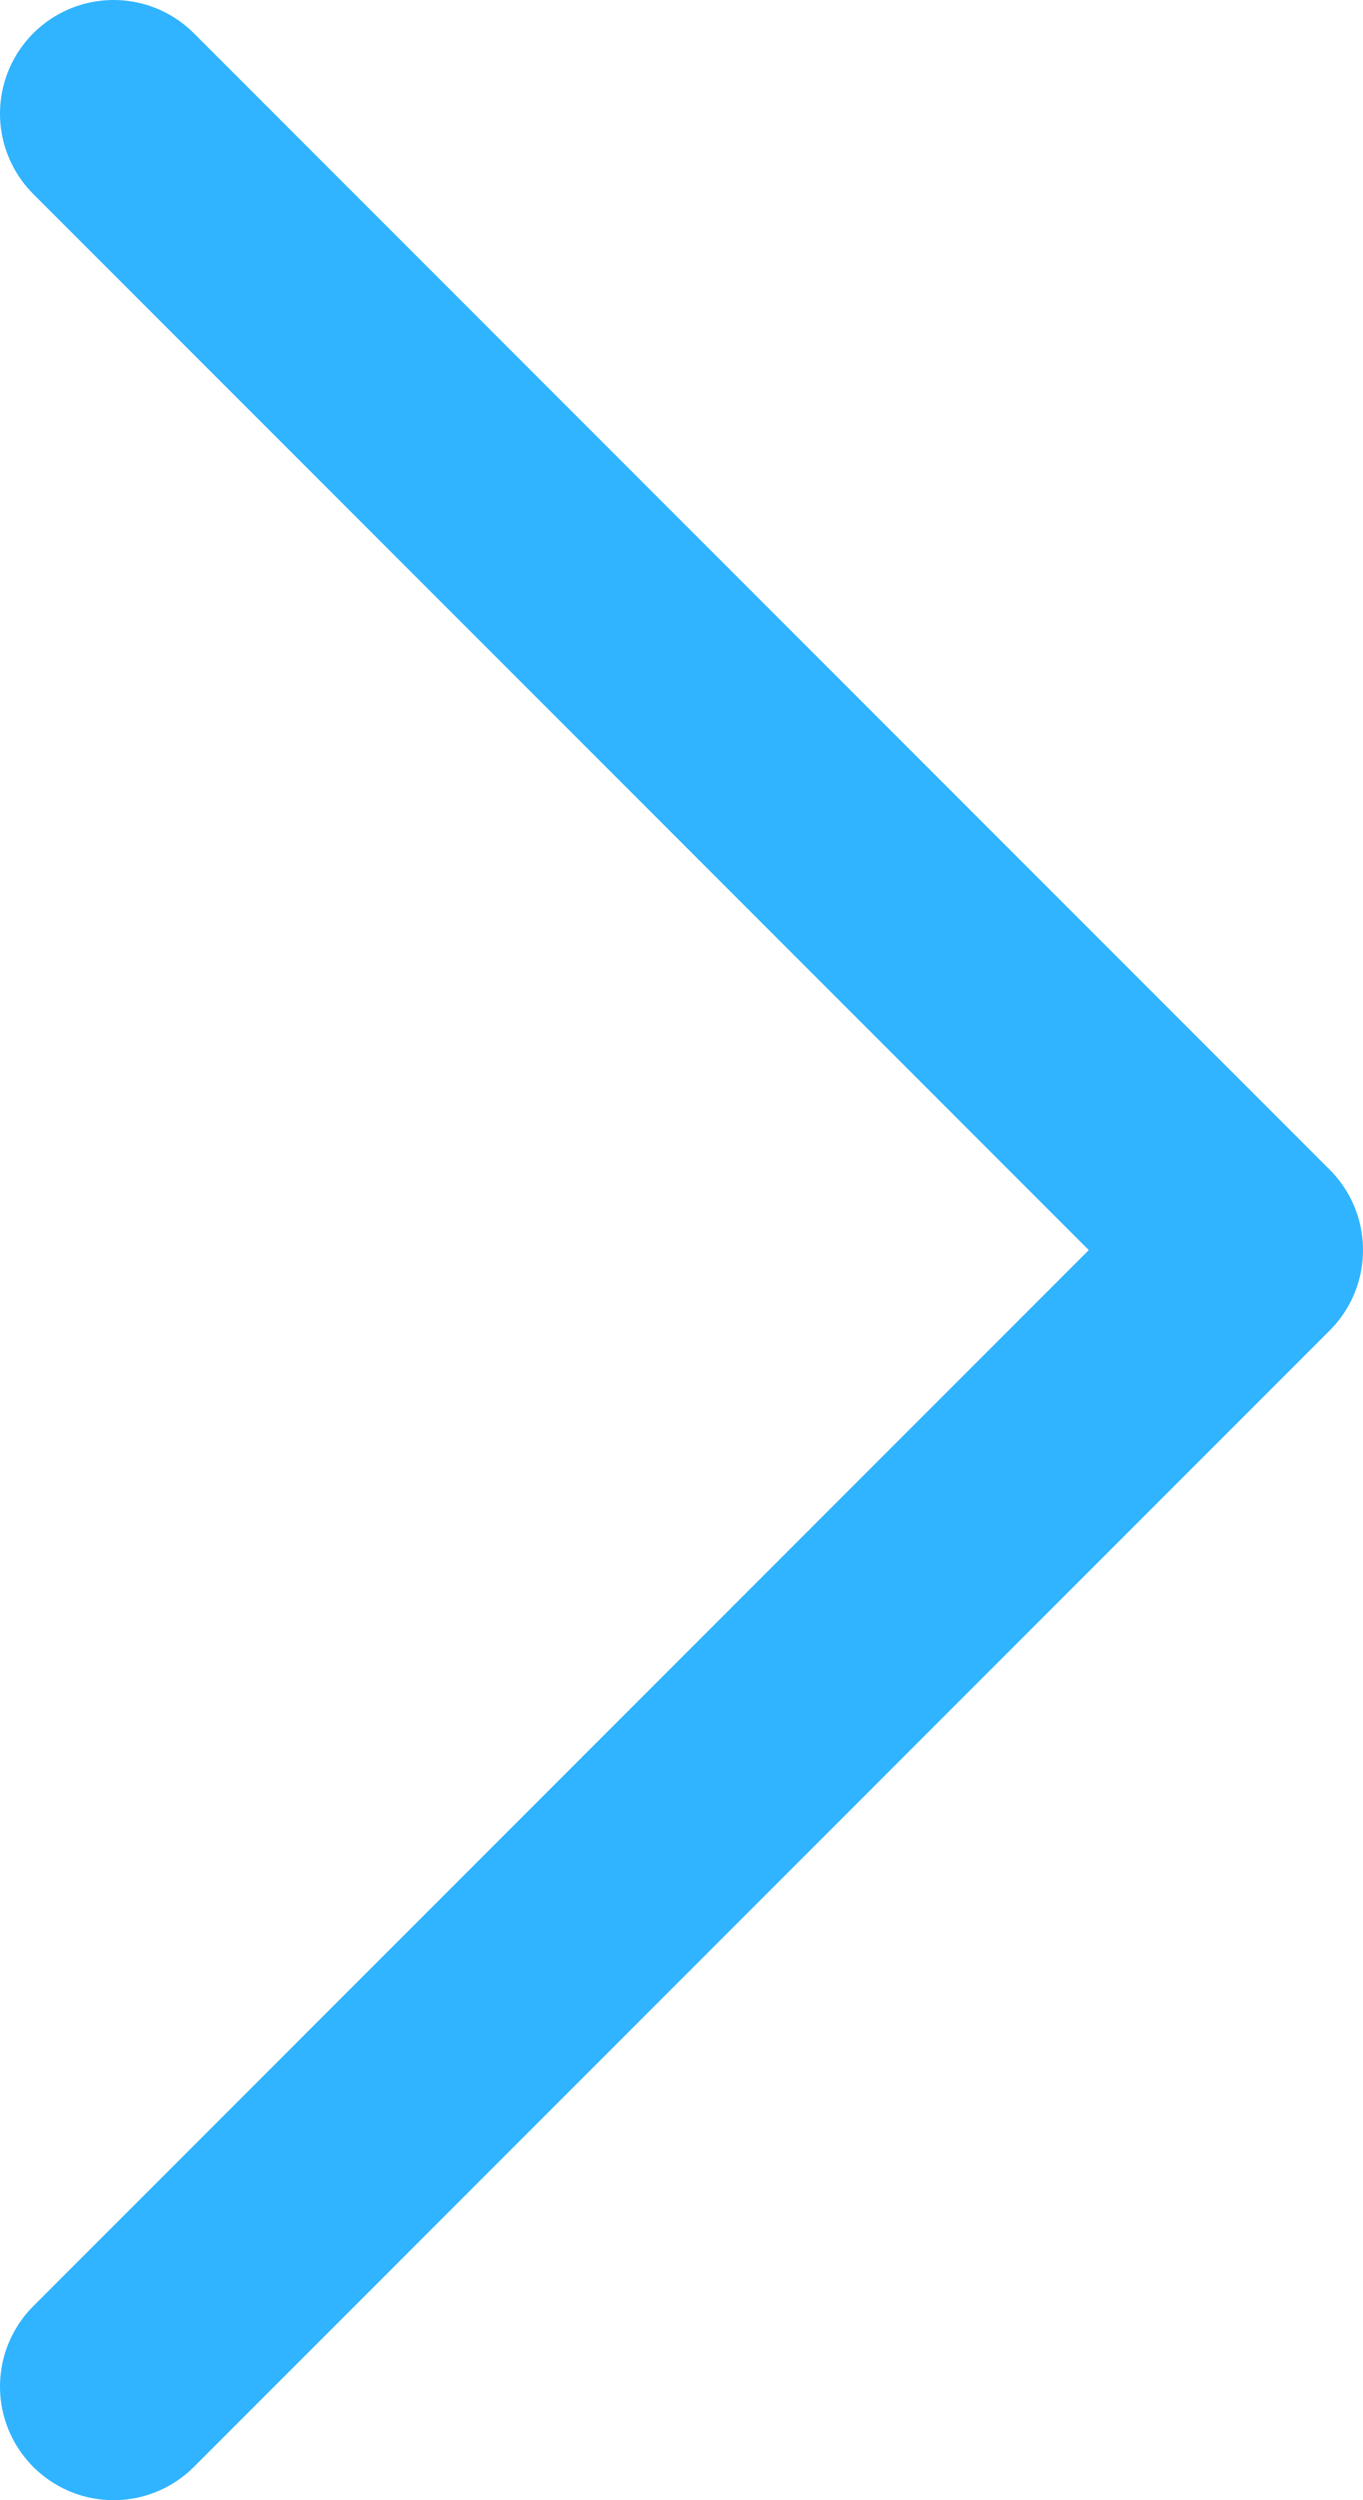 <svg width="12" height="22" viewBox="0 0 12 22" fill="none" xmlns="http://www.w3.org/2000/svg">
<path d="M1 1L11 11L1 21" stroke="#30B4FF" stroke-width="2" stroke-linecap="round" stroke-linejoin="round"/>
</svg>
